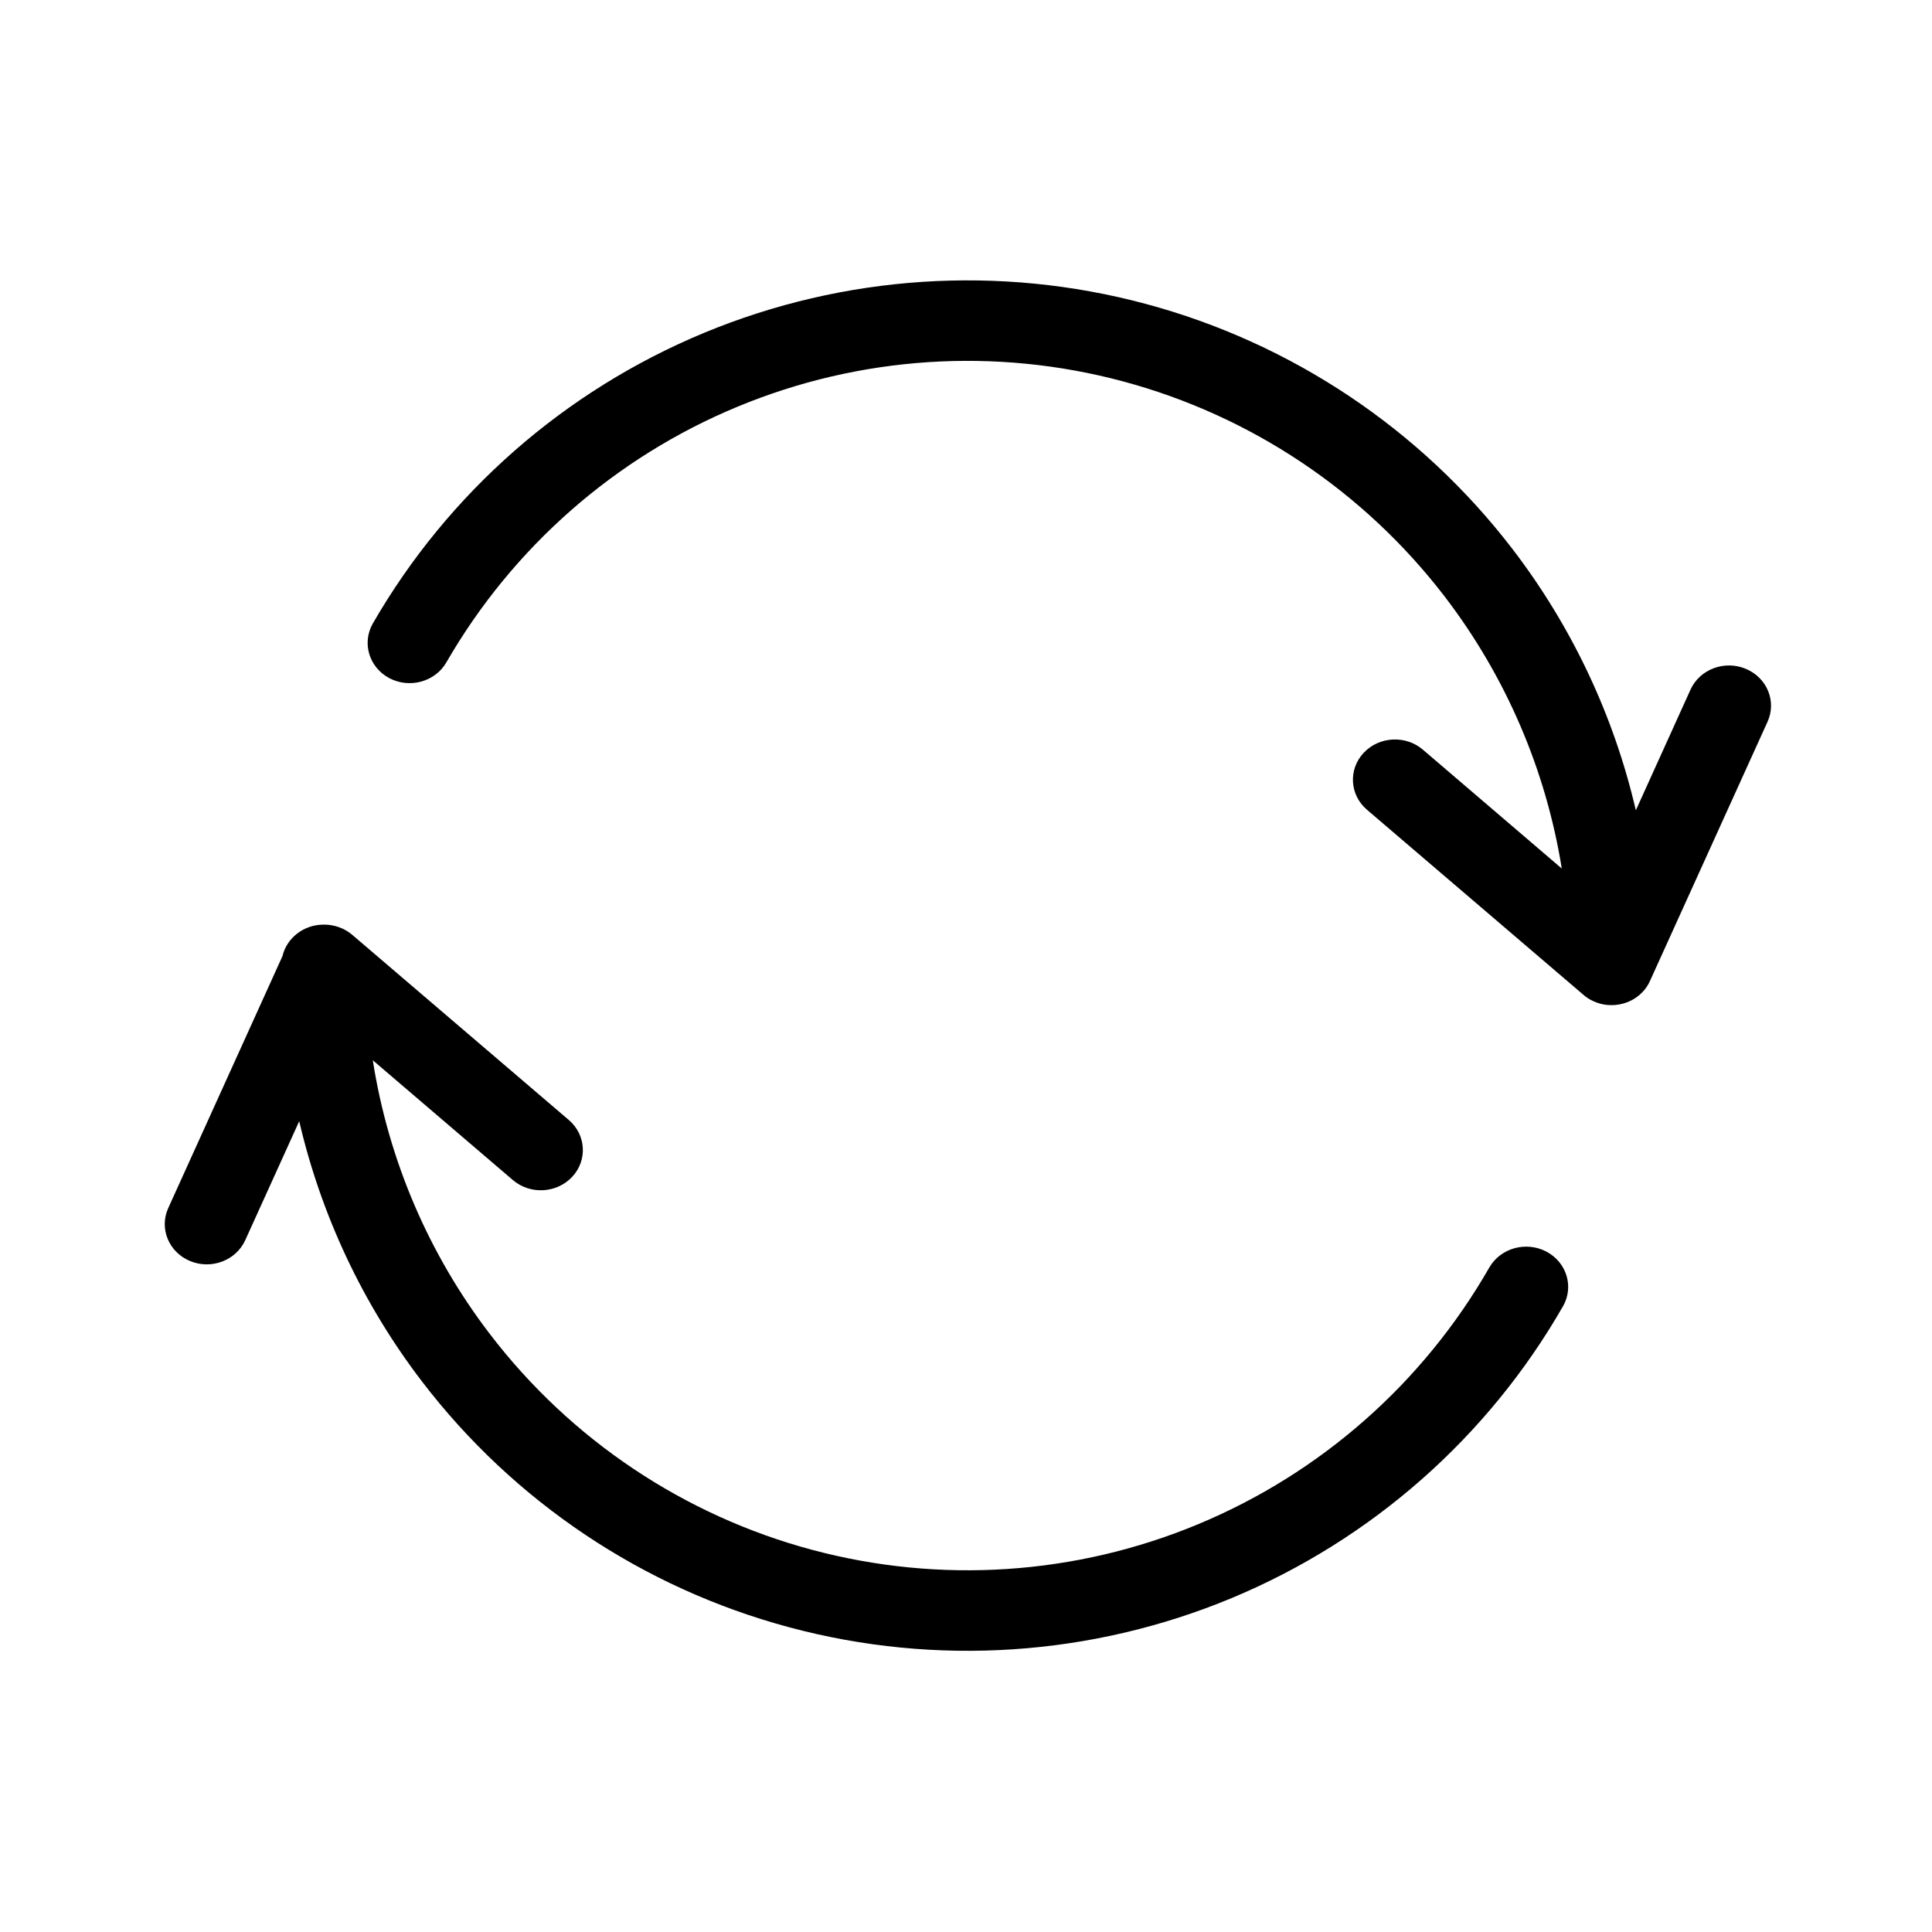 <svg width="1em" height="1em" viewBox="0 0 24 24" fill="none" xmlns="http://www.w3.org/2000/svg">
<path d="M21.957 8.966C22.072 8.712 21.951 8.418 21.686 8.308C21.422 8.198 21.115 8.314 21 8.567L20.321 10.066C20.049 8.894 19.529 7.786 18.787 6.818C17.647 5.333 16.046 4.261 14.229 3.774C12.412 3.287 10.485 3.414 8.748 4.134C7.012 4.854 5.566 6.124 4.632 7.744C4.493 7.986 4.584 8.29 4.836 8.424C5.088 8.557 5.406 8.47 5.545 8.228C6.371 6.796 7.644 5.681 9.162 5.052C10.681 4.422 12.362 4.312 13.948 4.737C15.535 5.162 16.941 6.1 17.946 7.41C18.706 8.402 19.204 9.564 19.401 10.789L17.676 9.313C17.461 9.129 17.131 9.147 16.939 9.353C16.747 9.559 16.766 9.876 16.981 10.059L19.671 12.359C19.699 12.383 19.729 12.404 19.761 12.421C19.81 12.448 19.864 12.467 19.922 12.478C19.984 12.489 20.049 12.489 20.113 12.478C20.174 12.467 20.231 12.447 20.282 12.418C20.351 12.379 20.41 12.326 20.454 12.262C20.472 12.236 20.488 12.207 20.501 12.176L21.957 8.966Z" fill="currentColor"></path>
<path d="M19.21 15.548C19.462 15.681 19.555 15.985 19.416 16.227C18.484 17.852 17.038 19.128 15.3 19.852C13.561 20.575 11.63 20.704 9.809 20.216C7.989 19.729 6.385 18.654 5.245 17.165C4.506 16.2 3.989 15.095 3.717 13.928L3.047 15.405C2.932 15.659 2.625 15.775 2.361 15.665C2.096 15.555 1.975 15.26 2.09 15.007L3.509 11.877C3.562 11.653 3.771 11.486 4.02 11.486L4.024 11.486C4.152 11.485 4.278 11.53 4.376 11.613L7.066 13.913C7.281 14.097 7.3 14.413 7.108 14.619C6.916 14.825 6.586 14.843 6.371 14.659L4.631 13.171C4.824 14.404 5.322 15.575 6.087 16.574C7.092 17.887 8.501 18.828 10.09 19.253C11.679 19.678 13.364 19.567 14.884 18.934C16.404 18.302 17.678 17.182 18.501 15.745C18.64 15.504 18.957 15.415 19.21 15.548Z" fill="currentColor"></path>
</svg>